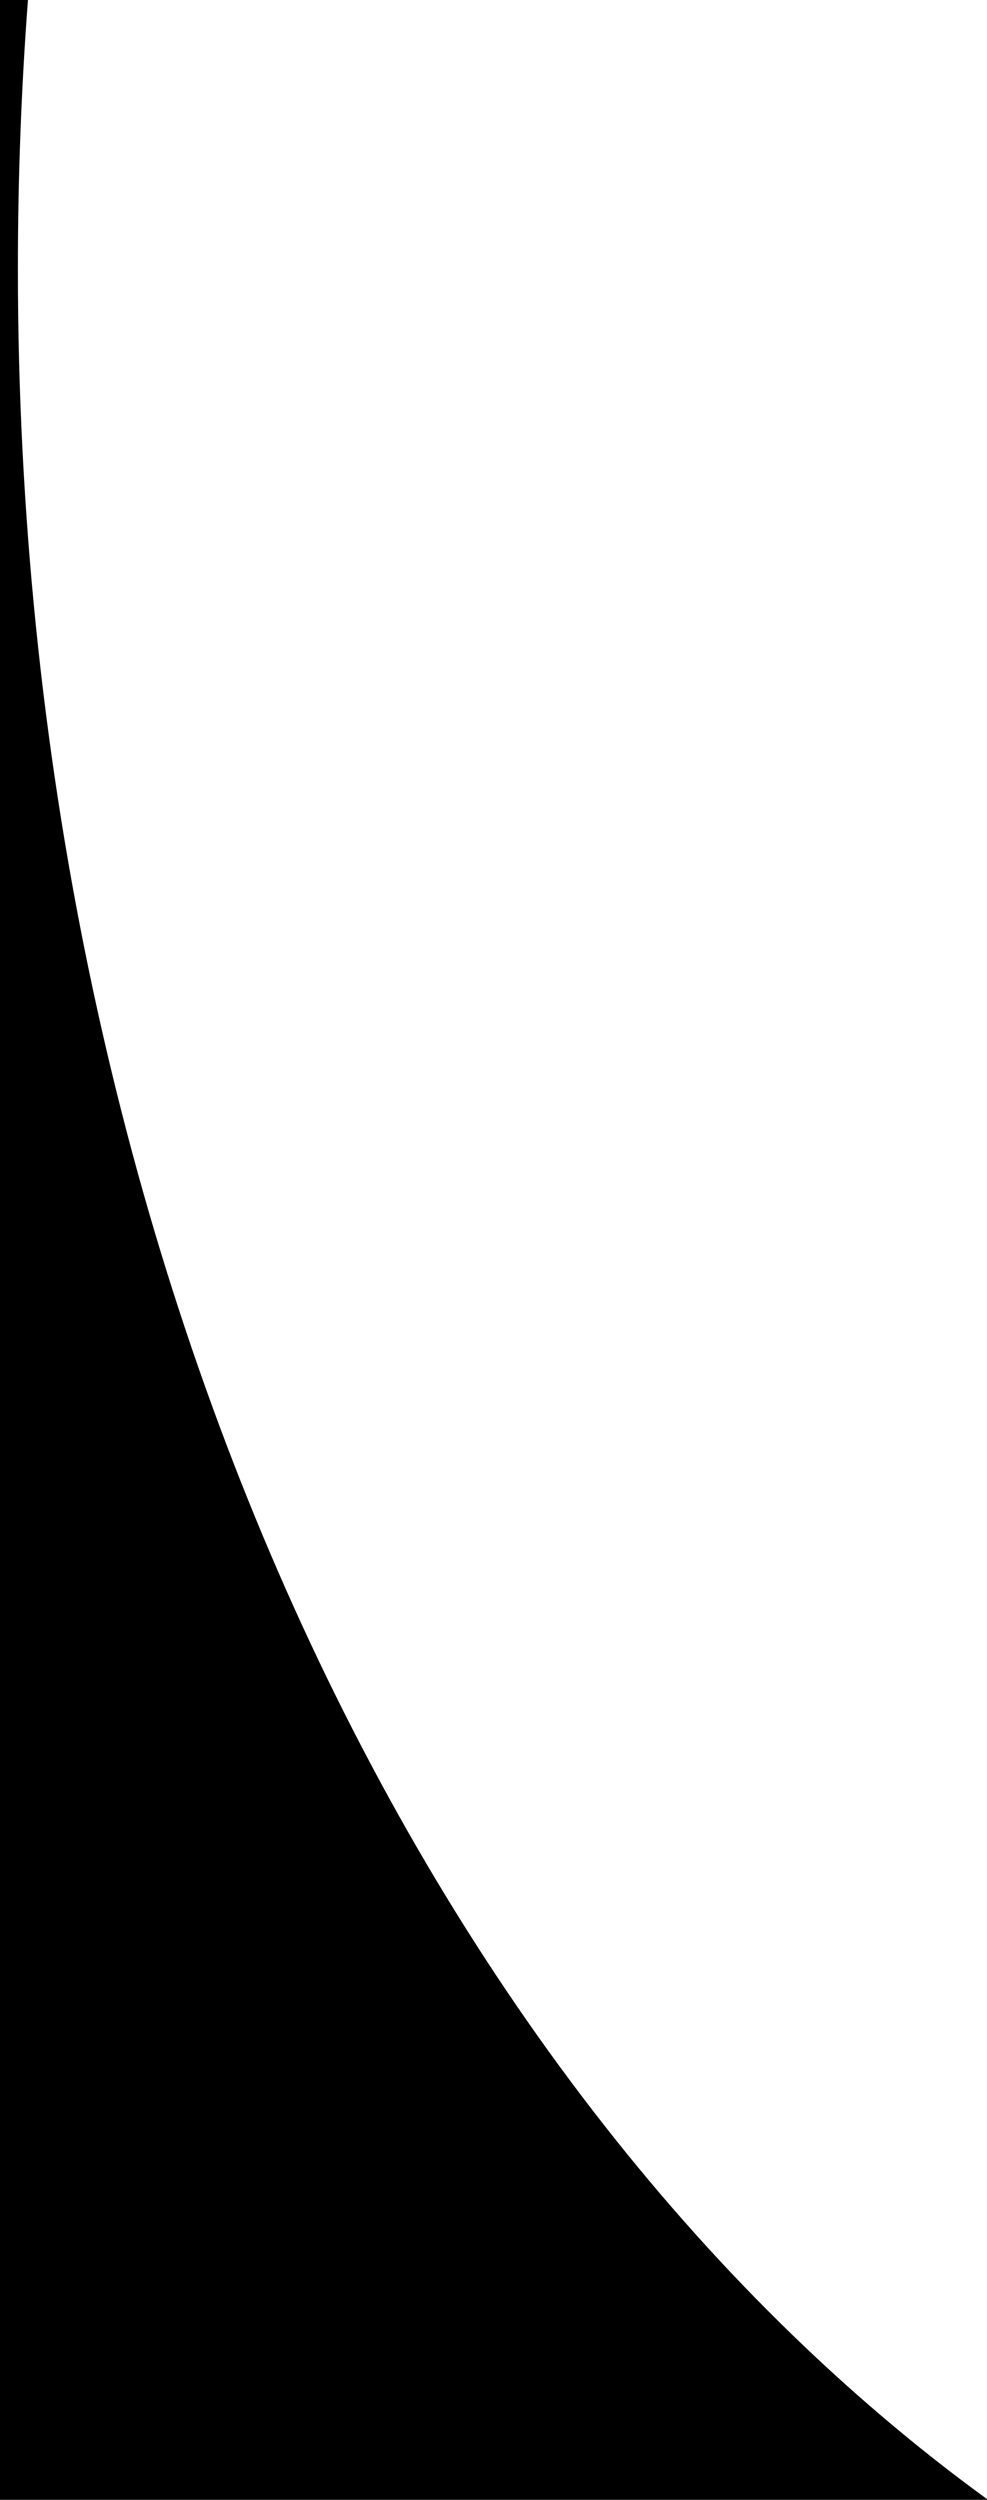<svg xmlns="http://www.w3.org/2000/svg" viewBox="0 0 264.8 670">
    <path fill="currentColor" d="M264.8,669.8v0.2H0V0h7.5C5.7,23.7,4.8,47.8,4.8,72.1C4.8,332,110.3,557.6,264.8,669.8z"></path>
  </svg>